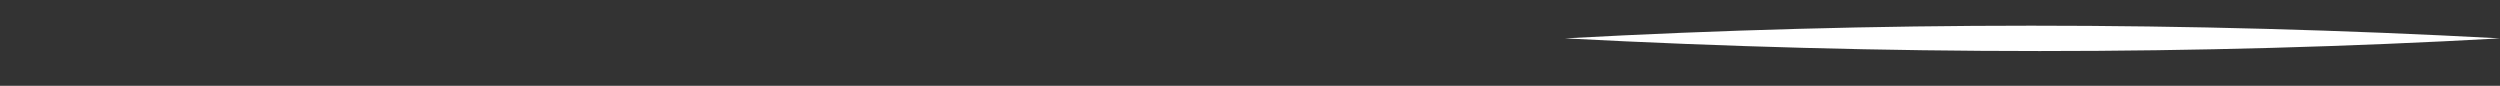 <?xml version="1.0" encoding="UTF-8" standalone="no"?>
<svg xmlns:xlink="http://www.w3.org/1999/xlink" height="6.6px" width="192.25px" xmlns="http://www.w3.org/2000/svg">
  <rect width="100%" height="100%" fill="#333333" stroke="none"/>
  <g transform="matrix(1.0, 0.0, 0.0, 1.0, 216.4, 3.25)">
    <path d="M-96.05 -0.3 Q-59.0 1.65 -24.15 -0.3 -60.3 -2.25 -96.05 -0.3" fill="#ffffff" fill-rule="evenodd" stroke="none">
      <animate attributeName="fill" dur="2s" repeatCount="indefinite" values="#ffffff;#ffffff"/>
      <animate attributeName="fill-opacity" dur="2s" repeatCount="indefinite" values="1.0;1.0"/>
      <animate attributeName="d" dur="2s" repeatCount="indefinite" values="M-96.05 -0.3 Q-59.0 1.65 -24.15 -0.3 -60.3 -2.25 -96.05 -0.3;M-216.4 0.05 Q-146.9 6.7 -81.65 0.05 -149.45 -6.55 -216.4 0.05"/>
    </path>
    <path d="M-96.05 -0.3 Q-60.3 -2.25 -24.15 -0.3 -59.0 1.65 -96.05 -0.3" fill="none" stroke="#000000" stroke-linecap="round" stroke-linejoin="round" stroke-opacity="0.0" stroke-width="1.0">
      <animate attributeName="stroke" dur="2s" repeatCount="indefinite" values="#000000;#000001"/>
      <animate attributeName="stroke-width" dur="2s" repeatCount="indefinite" values="0.0;0.0"/>
      <animate attributeName="fill-opacity" dur="2s" repeatCount="indefinite" values="0.0;0.0"/>
      <animate attributeName="d" dur="2s" repeatCount="indefinite" values="M-96.05 -0.3 Q-60.3 -2.25 -24.15 -0.3 -59.0 1.65 -96.05 -0.3;M-216.4 0.05 Q-149.45 -6.55 -81.65 0.05 -146.9 6.7 -216.4 0.05"/>
    </path>
  </g>
</svg>
